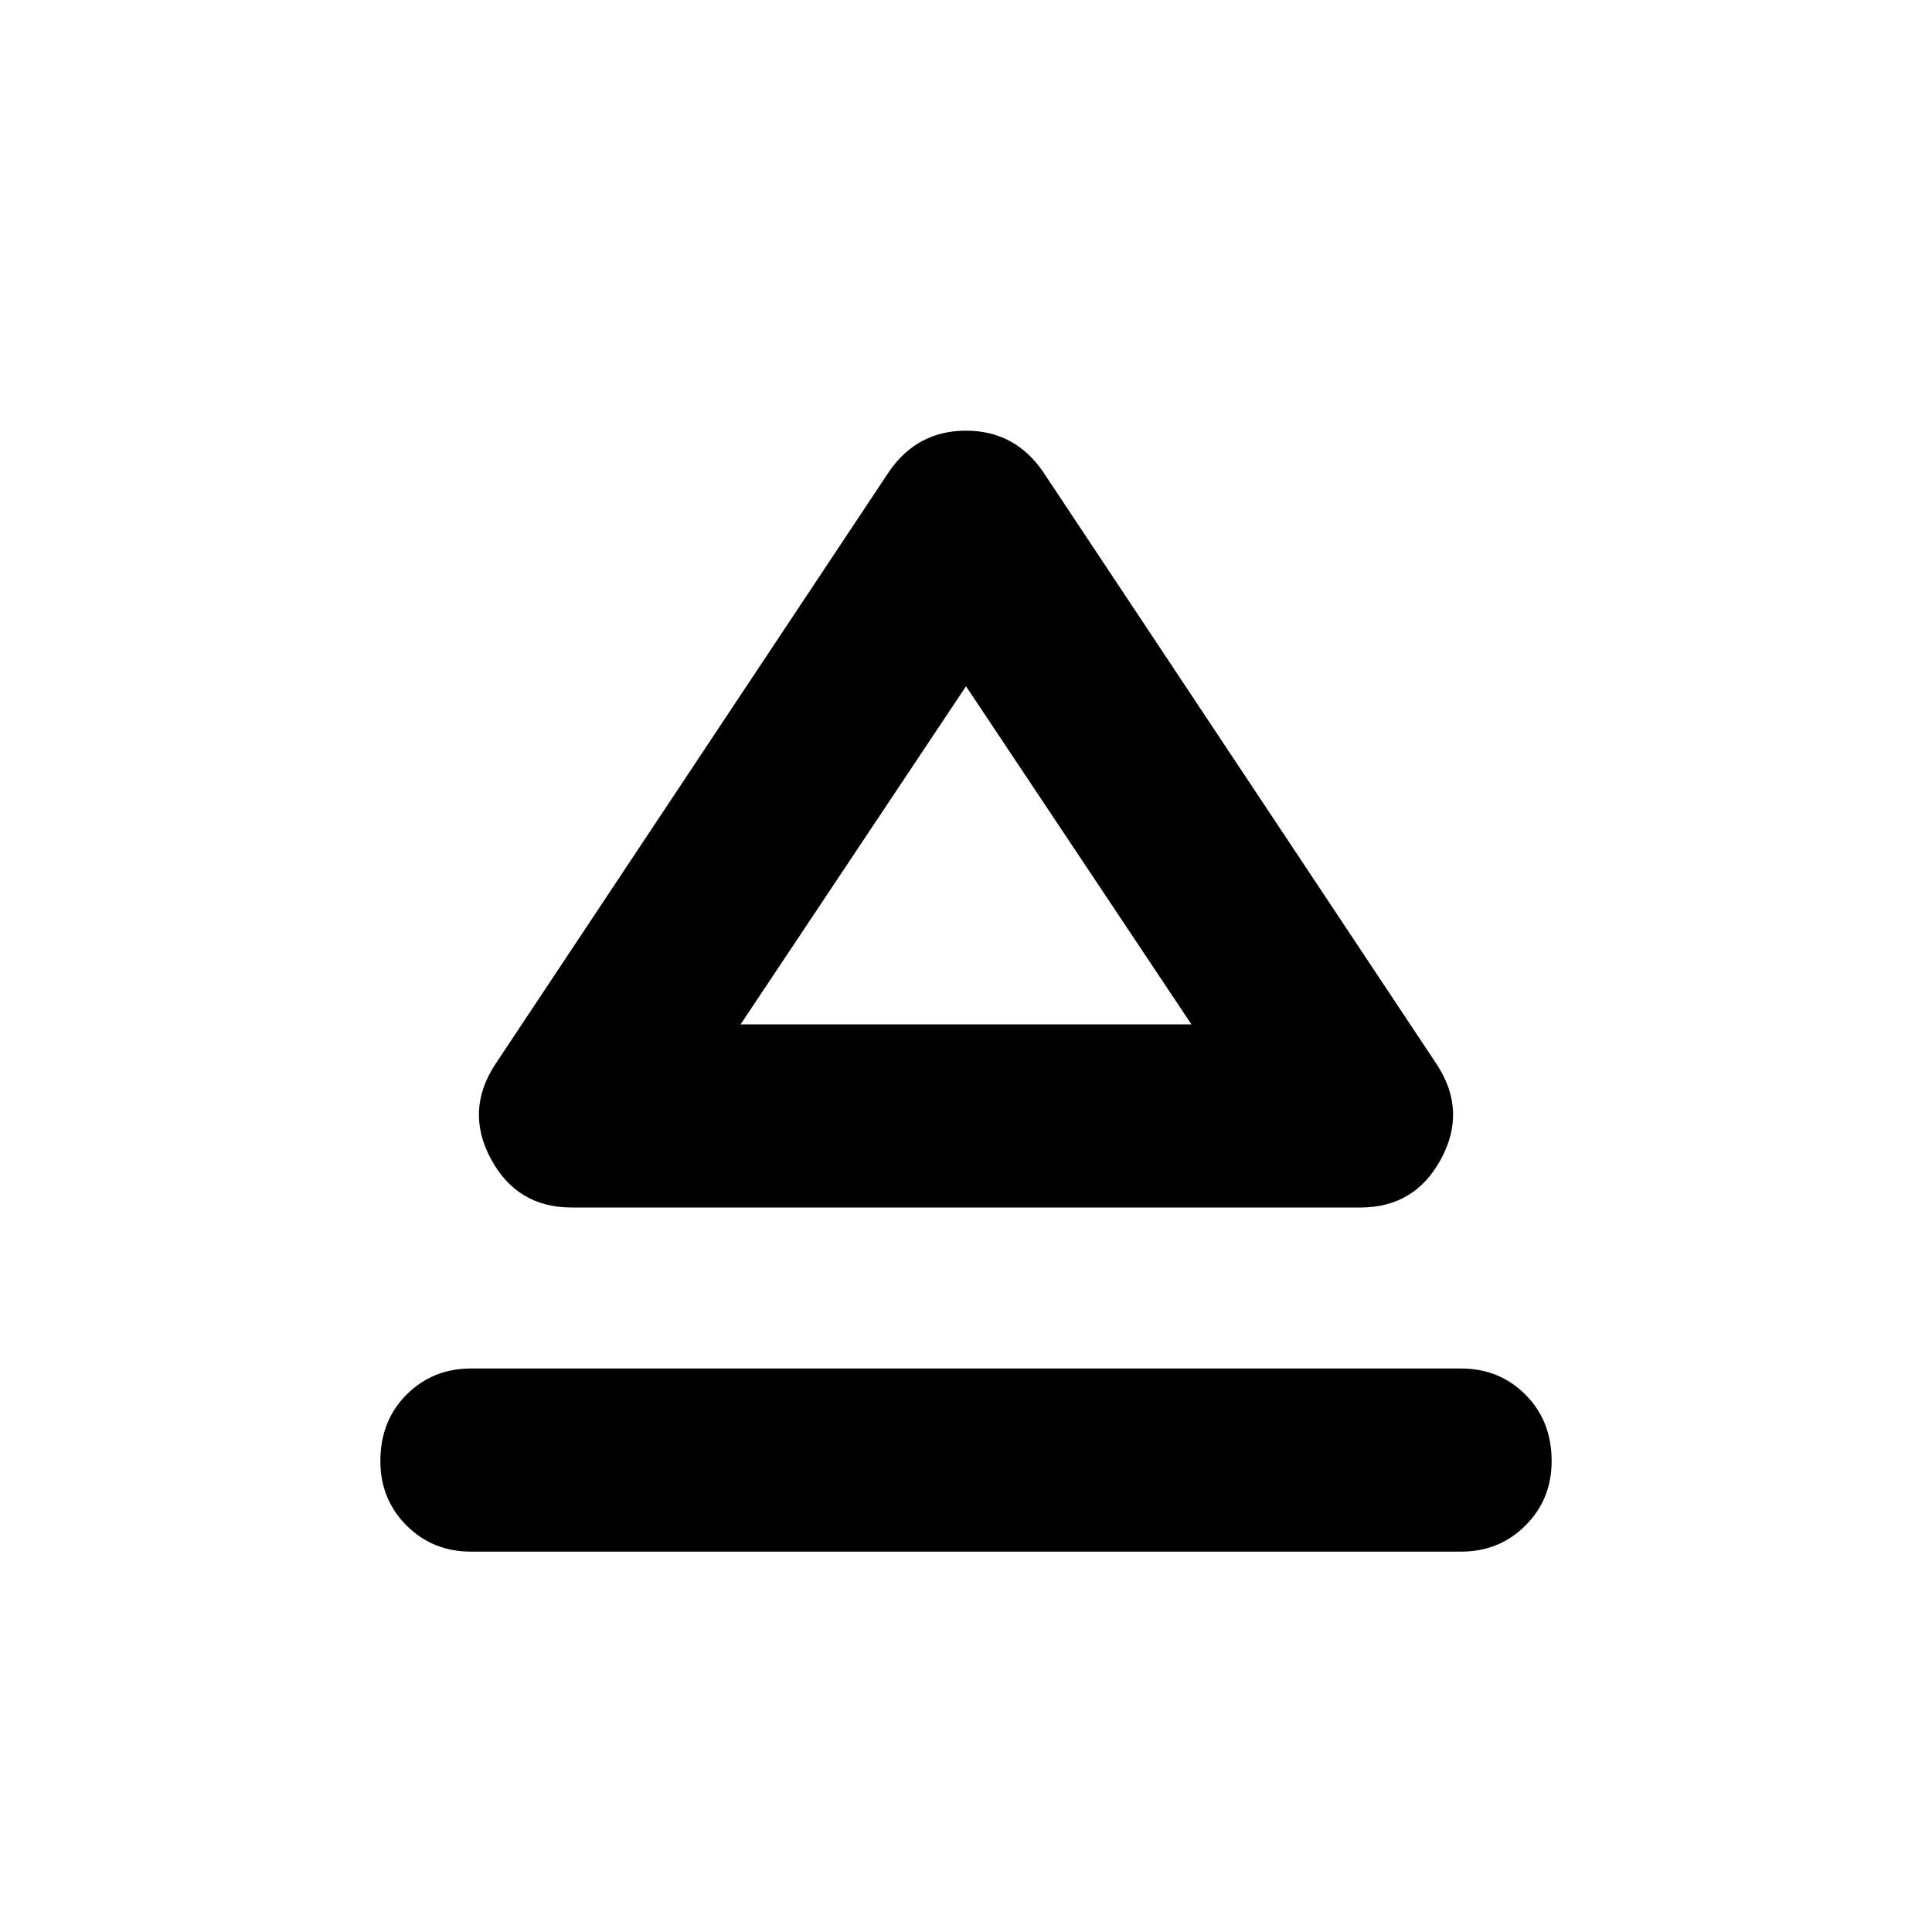 <svg xmlns="http://www.w3.org/2000/svg" height="24" width="24"><path d="M5.85 19.275Q5.375 19.275 5.05 18.95Q4.725 18.625 4.725 18.15Q4.725 17.65 5.05 17.325Q5.375 17 5.85 17H18.15Q18.625 17 18.95 17.325Q19.275 17.65 19.275 18.15Q19.275 18.625 18.95 18.95Q18.625 19.275 18.15 19.275ZM7.1 15Q6.425 15 6.1 14.4Q5.775 13.8 6.15 13.225L11.05 5.85Q11.4 5.35 12 5.35Q12.6 5.35 12.95 5.85L17.85 13.225Q18.225 13.8 17.9 14.4Q17.575 15 16.9 15ZM12 12.725ZM9.2 12.725H14.8L12 8.525Z"/></svg>
